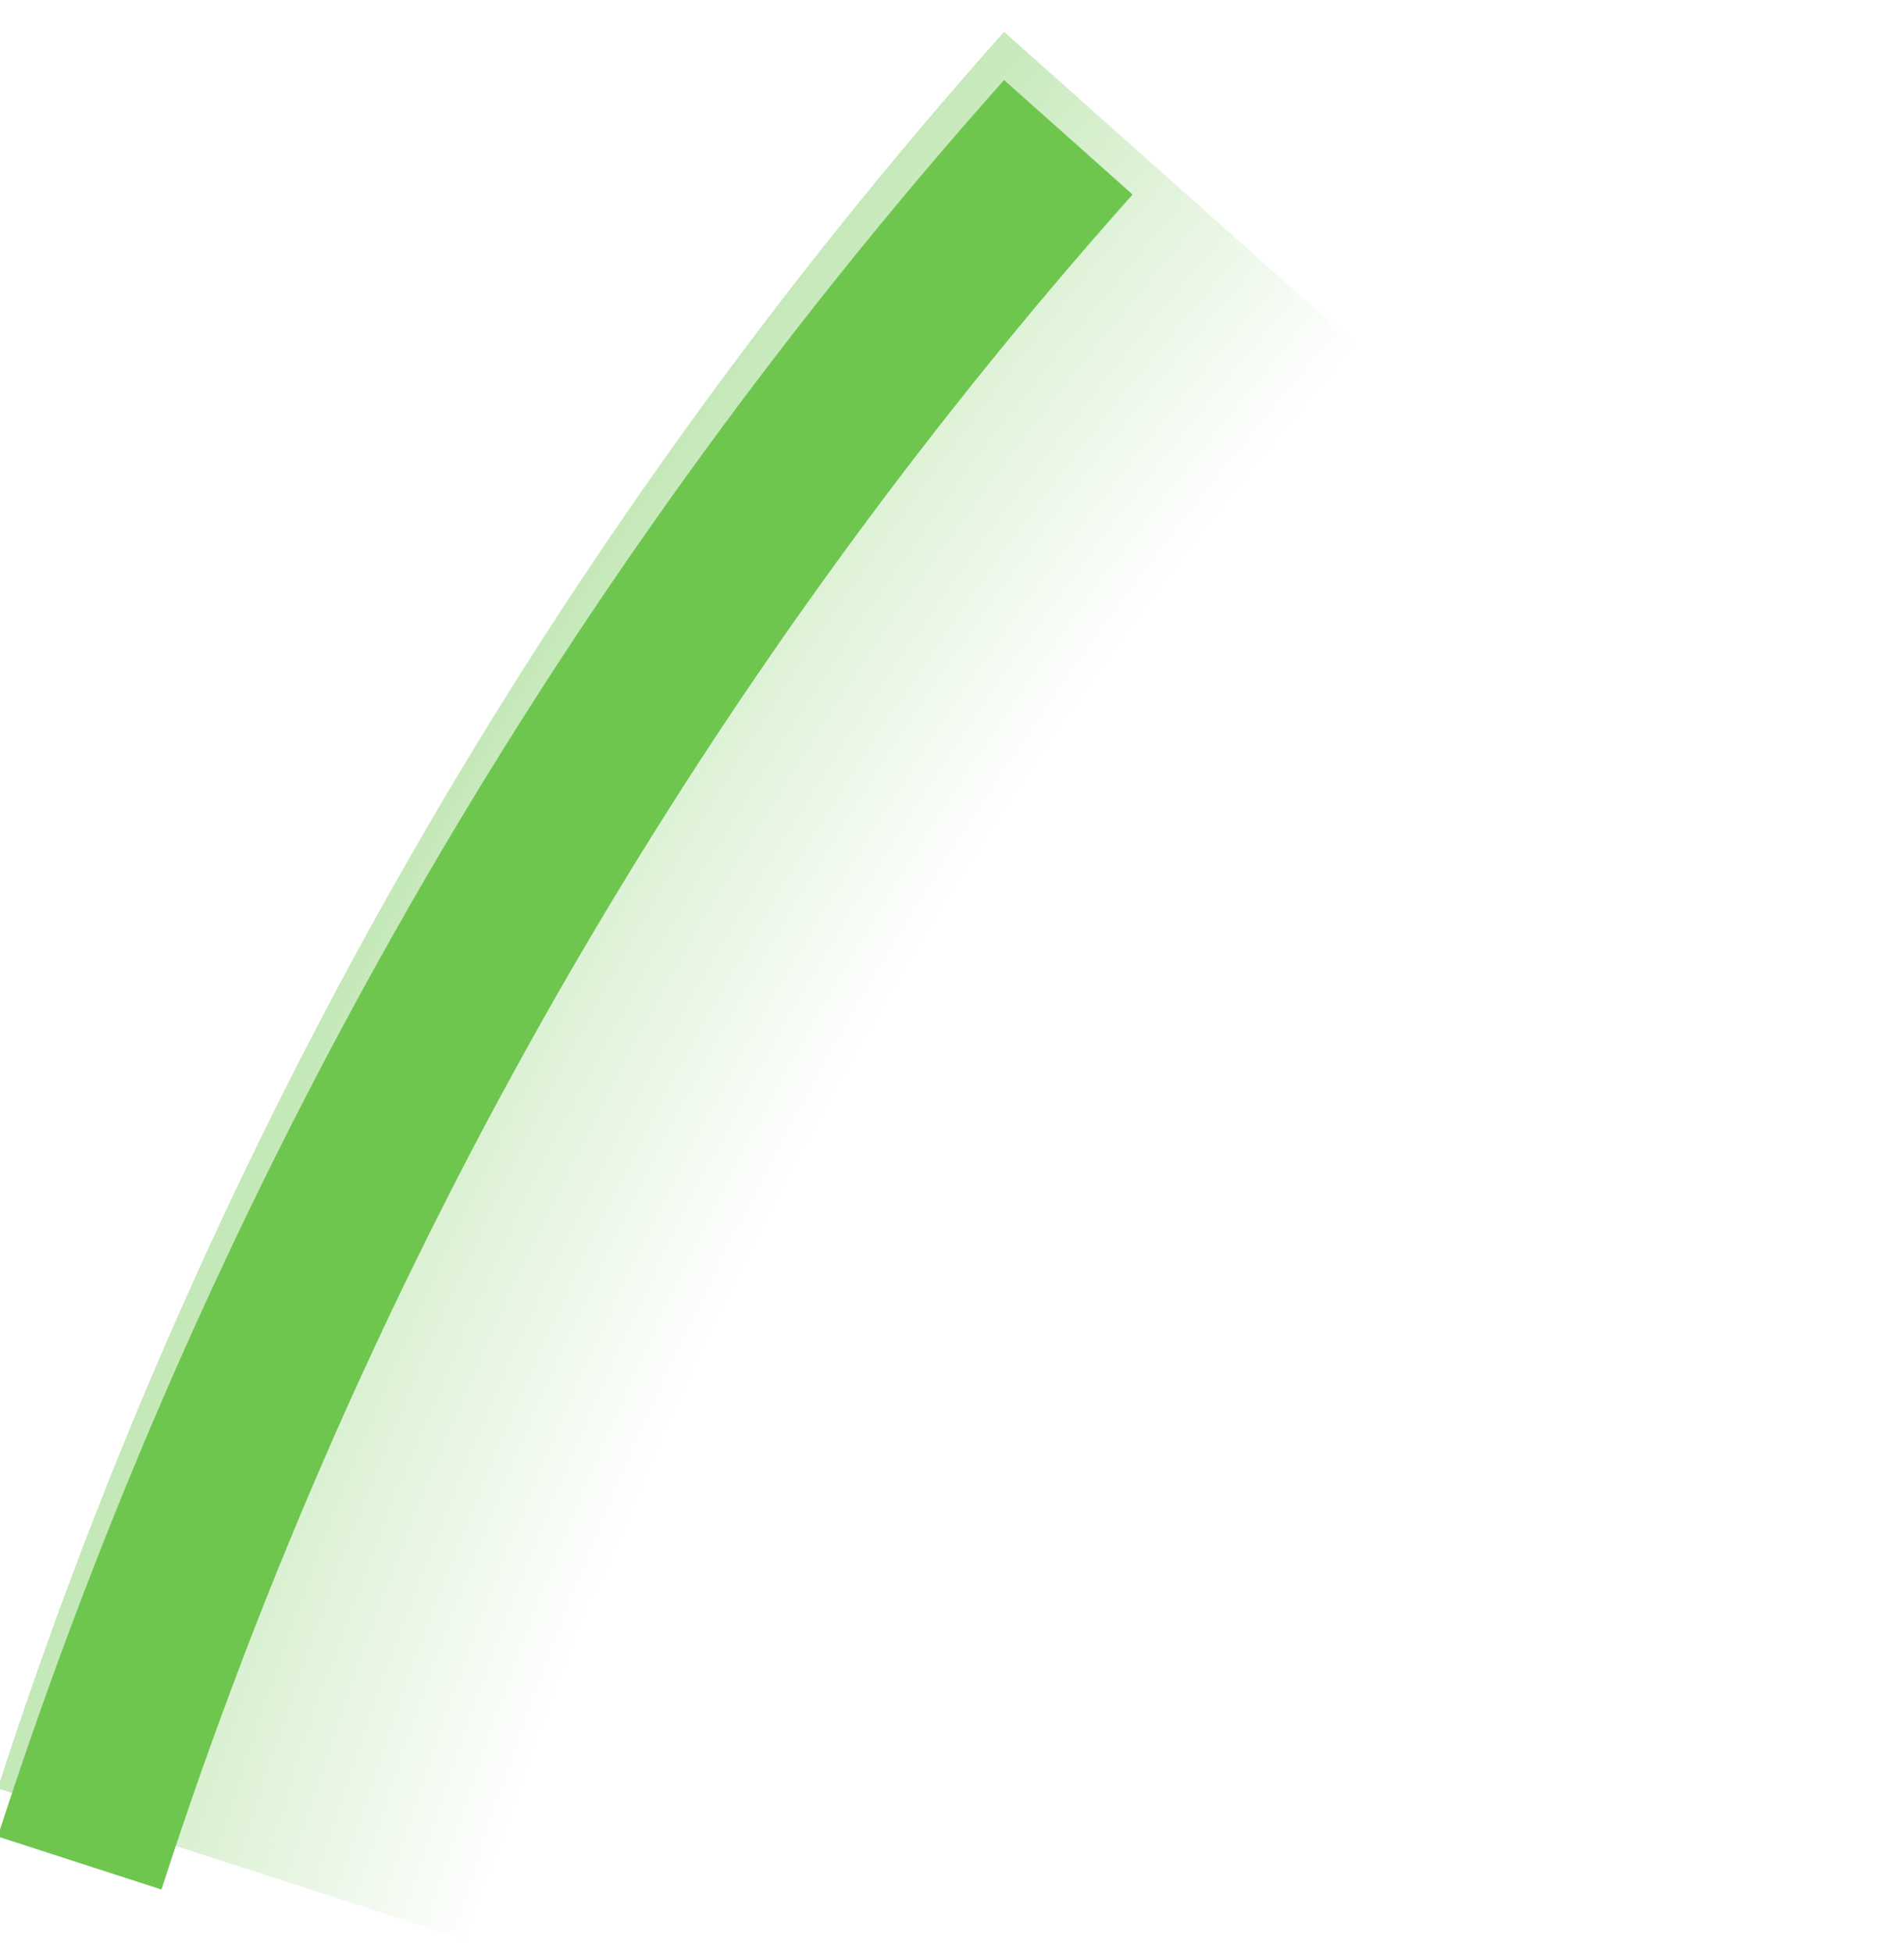 <svg width="79" height="81" viewBox="0 0 79 81" fill="none" xmlns="http://www.w3.org/2000/svg">
<g clip-path="url(#clip0_12668_35022)">
<path d="M-0.094 74.2C8.619 47.273 22.838 22.455 41.66 1.321L56.894 14.889C39.954 33.909 27.157 56.246 19.316 80.48L-0.094 74.2Z" fill="url(#paint0_radial_12668_35022)"/>
<g filter="url(#filter0_d_12668_35022)">
<path d="M-0.094 74.2C8.619 47.273 22.838 22.455 41.66 1.321L46.992 6.07C28.828 26.464 15.107 50.414 6.699 76.398L-0.094 74.2Z" fill="#6EC64F"/>
</g>
</g>
<defs>
<filter id="filter0_d_12668_35022" x="-2.094" y="1.321" width="51.086" height="79.076" filterUnits="userSpaceOnUse" color-interpolation-filters="sRGB">
<feFlood flood-opacity="0" result="BackgroundImageFix"/>
<feColorMatrix in="SourceAlpha" type="matrix" values="0 0 0 0 0 0 0 0 0 0 0 0 0 0 0 0 0 0 127 0" result="hardAlpha"/>
<feOffset dy="2"/>
<feGaussianBlur stdDeviation="1"/>
<feColorMatrix type="matrix" values="0 0 0 0 0 0 0 0 0 0 0 0 0 0 0 0 0 0 1 0"/>
<feBlend mode="normal" in2="BackgroundImageFix" result="effect1_dropShadow_12668_35022"/>
<feBlend mode="normal" in="SourceGraphic" in2="effect1_dropShadow_12668_35022" result="shape"/>
</filter>
<radialGradient id="paint0_radial_12668_35022" cx="0" cy="0" r="1" gradientUnits="userSpaceOnUse" gradientTransform="translate(193.999 137.001) rotate(-150) scale(204 204)">
<stop offset="0.901" stop-color="#6EC64F" stop-opacity="0"/>
<stop offset="1" stop-color="#6EC64F" stop-opacity="0.4"/>
</radialGradient>
<clipPath id="clip0_12668_35022">
<rect width="79" height="81" fill="#6EC64F"/>
</clipPath>
</defs>
</svg>
